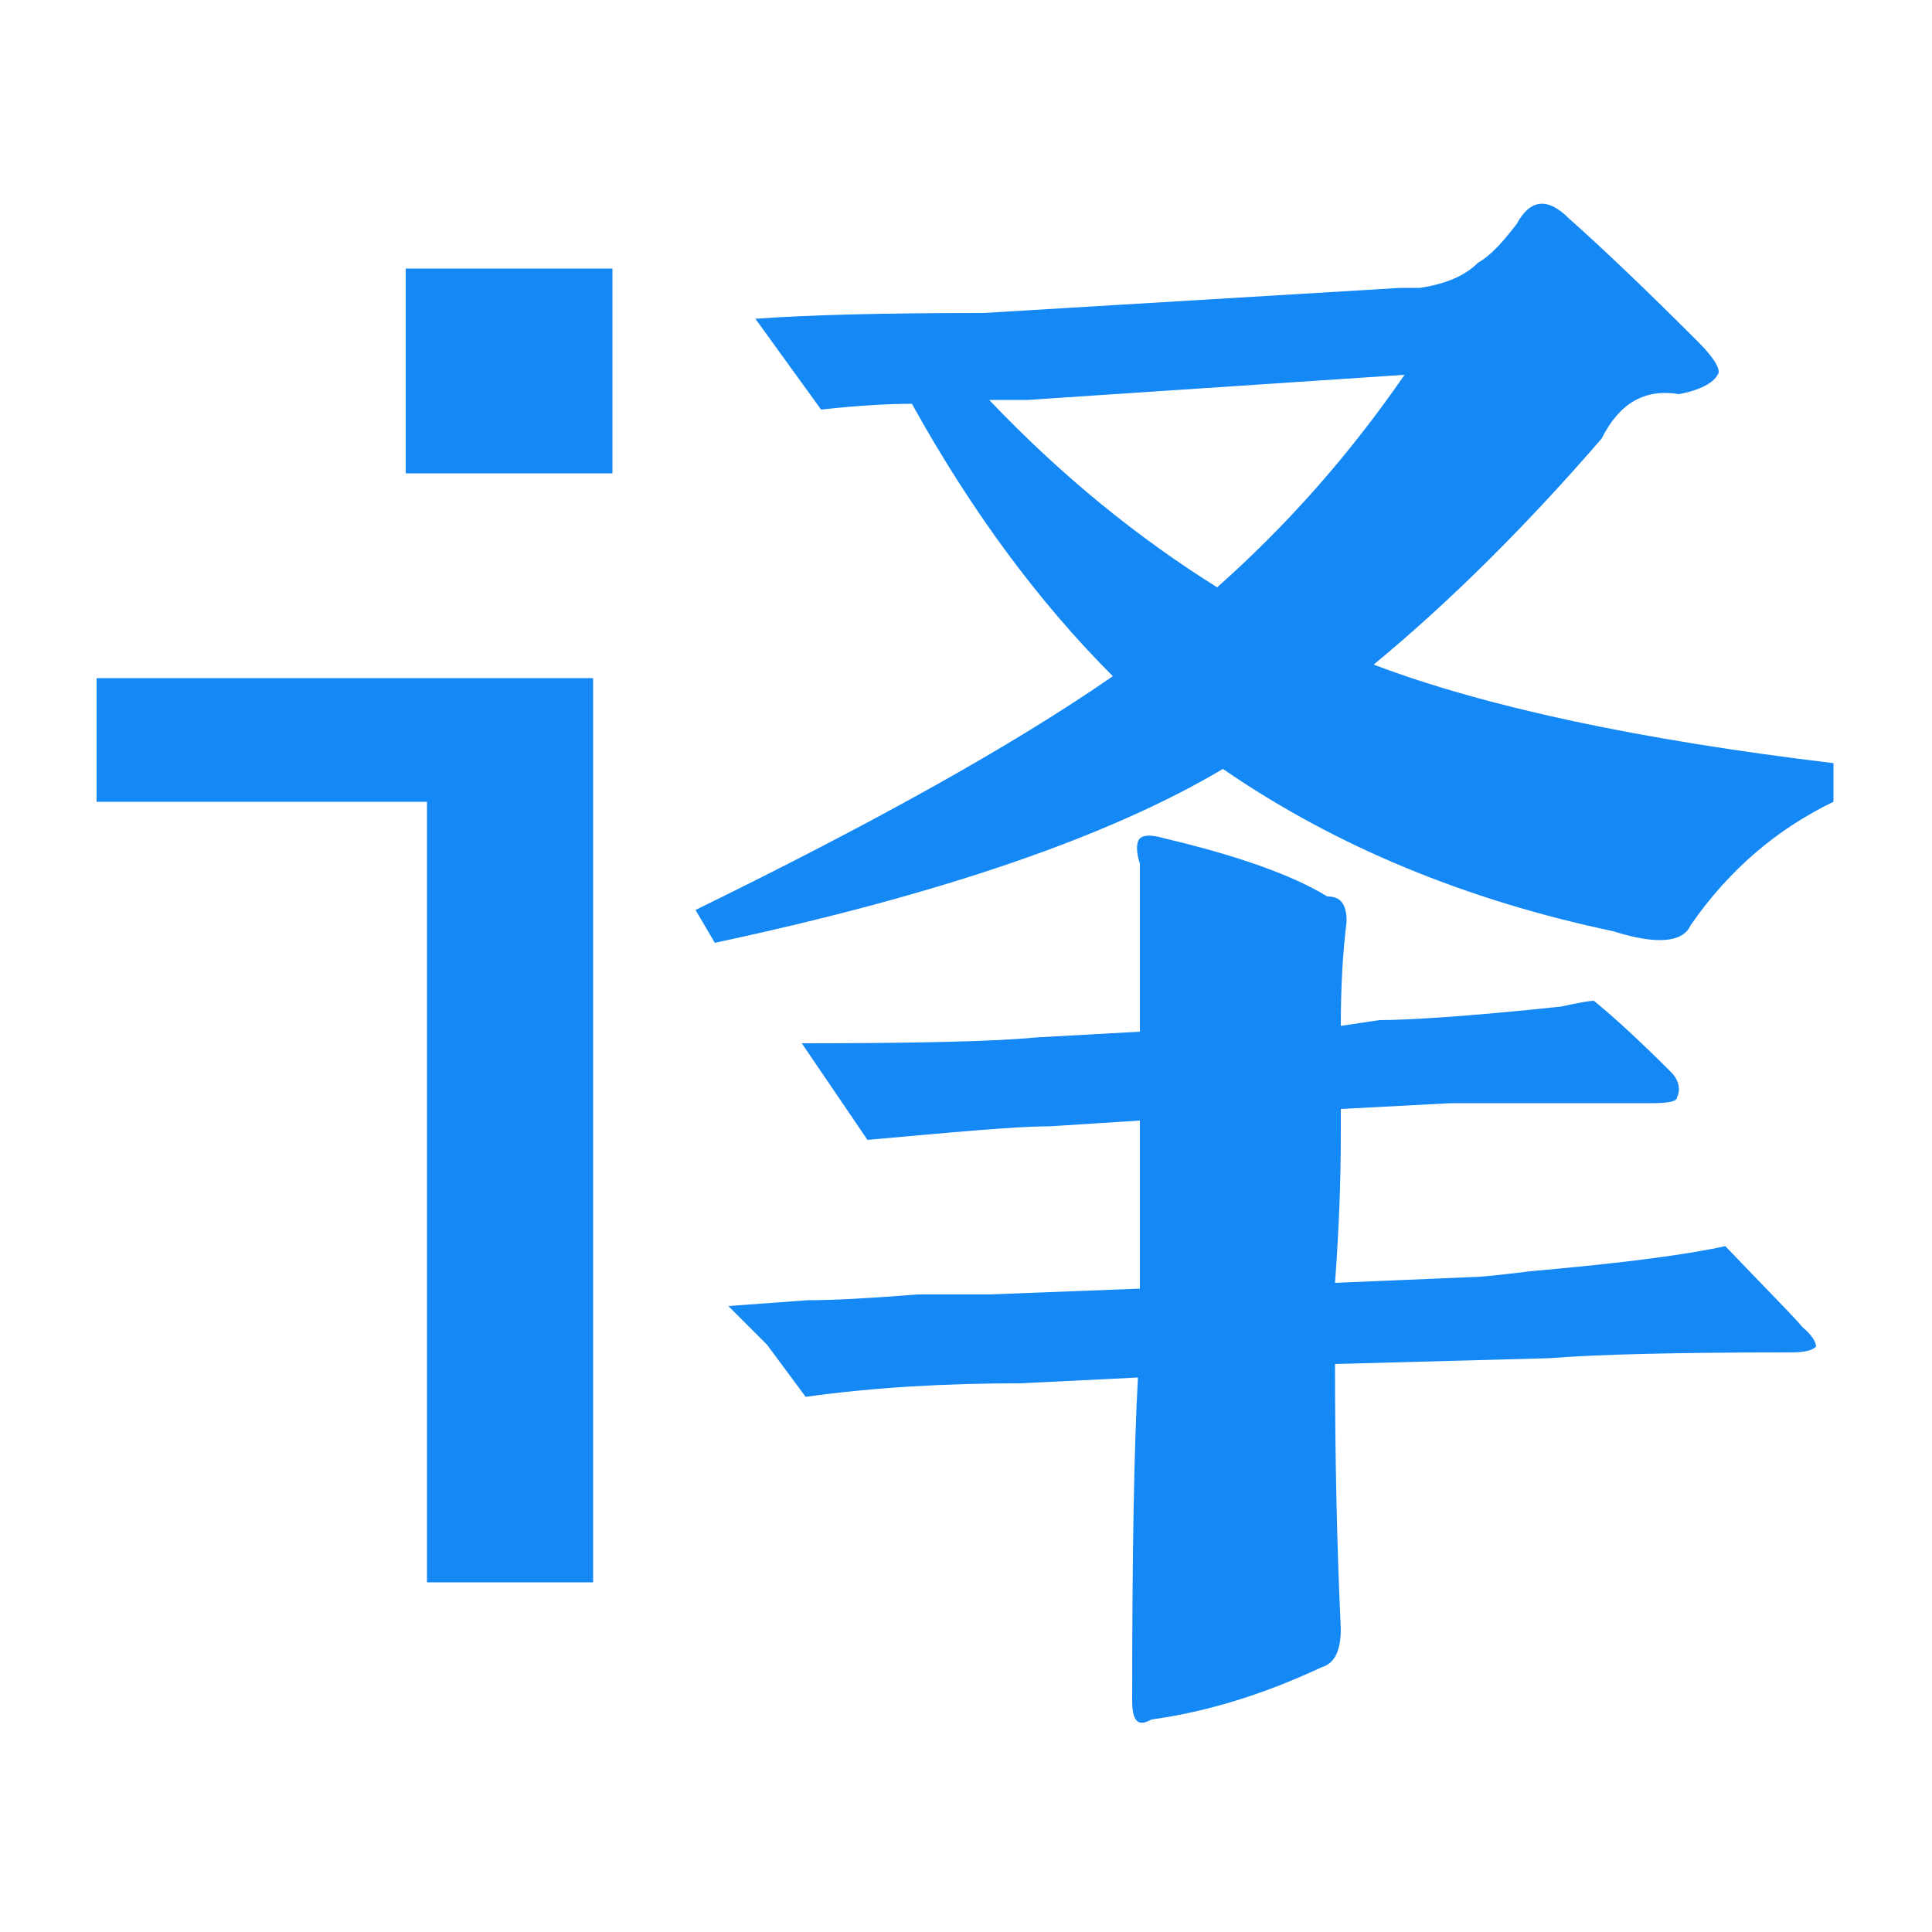 <?xml version="1.0" encoding="utf-8"?>
<svg version="1.1" width="100" height="100" xmlns="http://www.w3.org/2000/svg">
<style type="text/css">
	.st0{fill:#1488F5;}
</style>
<g id="baidufanyi">
	<path class="st0" d="M21,24.5h10.7V13.9H21V24.5z M5,41.5h17.1v40.4h8.6V35.1H5V41.5z M71.1,34.4c4-3.3,8-7.3,11.8-11.7
		c0.9-1.8,2.2-2.6,4-2.3c1.1-0.2,1.8-0.6,2-1c0.2-0.2-0.1-0.8-1-1.7c-2.7-2.7-4.9-4.8-6.7-6.4c-1.1-1.1-2-1-2.7,0.3
		c-0.7,0.9-1.3,1.6-2,2c-0.7,0.7-1.7,1.1-3,1.3h-1l-21.6,1.3c-5.2,0-9.1,0.1-11.8,0.3l3.4,4.7c1.8-0.2,3.4-0.3,4.7-0.3
		c3.1,5.6,6.6,10.3,10.4,14.1c-5.2,3.6-12.4,7.6-21.6,12.1l1,1.7c11.7-2.5,20.4-5.5,26.3-9c5.8,4,12.6,6.8,20.2,8.4
		c2.2,0.7,3.6,0.6,4-0.3c2-2.9,4.5-5,7.4-6.4v-2C84.9,38.3,76.9,36.6,71.1,34.4z M63,30.4c-4-2.5-8-5.7-11.8-9.7h2l19.5-1.3
		C69.8,23.6,66.6,27.2,63,30.4z M89.3,64.5c-2.3,0.5-5.6,0.9-10.1,1.3c-1.6,0.2-2.6,0.3-3,0.3l-7.1,0.3c0.2-2.7,0.3-5.2,0.3-7.7
		v-1.3l5.7-0.3h10.4c0.9,0,1.3-0.1,1.3-0.3c0.2-0.4,0.1-0.9-0.3-1.3c-1.6-1.6-2.9-2.8-4-3.7c-0.2,0-0.8,0.1-1.7,0.3
		c-4.7,0.5-7.9,0.7-9.4,0.7l-2,0.3c0-2,0.1-3.8,0.3-5.4c0-0.9-0.3-1.3-1-1.3c-1.8-1.1-4.6-2.1-8.4-3c-0.7-0.2-1.1-0.2-1.3,0
		c-0.2,0.2-0.2,0.7,0,1.3v8.7l-5.4,0.3c-2,0.2-6.1,0.3-12.1,0.3l3.4,5c4.5-0.4,7.6-0.7,9.4-0.7l4.7-0.3v8.7l-7.8,0.3h-3.7
		c-2.5,0.2-4.4,0.3-5.7,0.3l-4.1,0.3l2,2l2,2.7c3.6-0.5,7.3-0.7,11.1-0.7l6.1-0.3c-0.2,3.6-0.3,9.1-0.3,16.7c0,1.1,0.3,1.4,1,1
		c2.9-0.4,5.8-1.3,8.8-2.7c0.7-0.2,1-0.9,1-2c-0.2-4.2-0.3-8.8-0.3-13.7l11.1-0.3c2.5-0.2,6.6-0.3,12.5-0.3c0.7,0,1.1-0.1,1.3-0.3
		c0-0.2-0.2-0.6-0.7-1C92.9,68.2,91.5,66.8,89.3,64.5z"/>
</g>
</svg>
